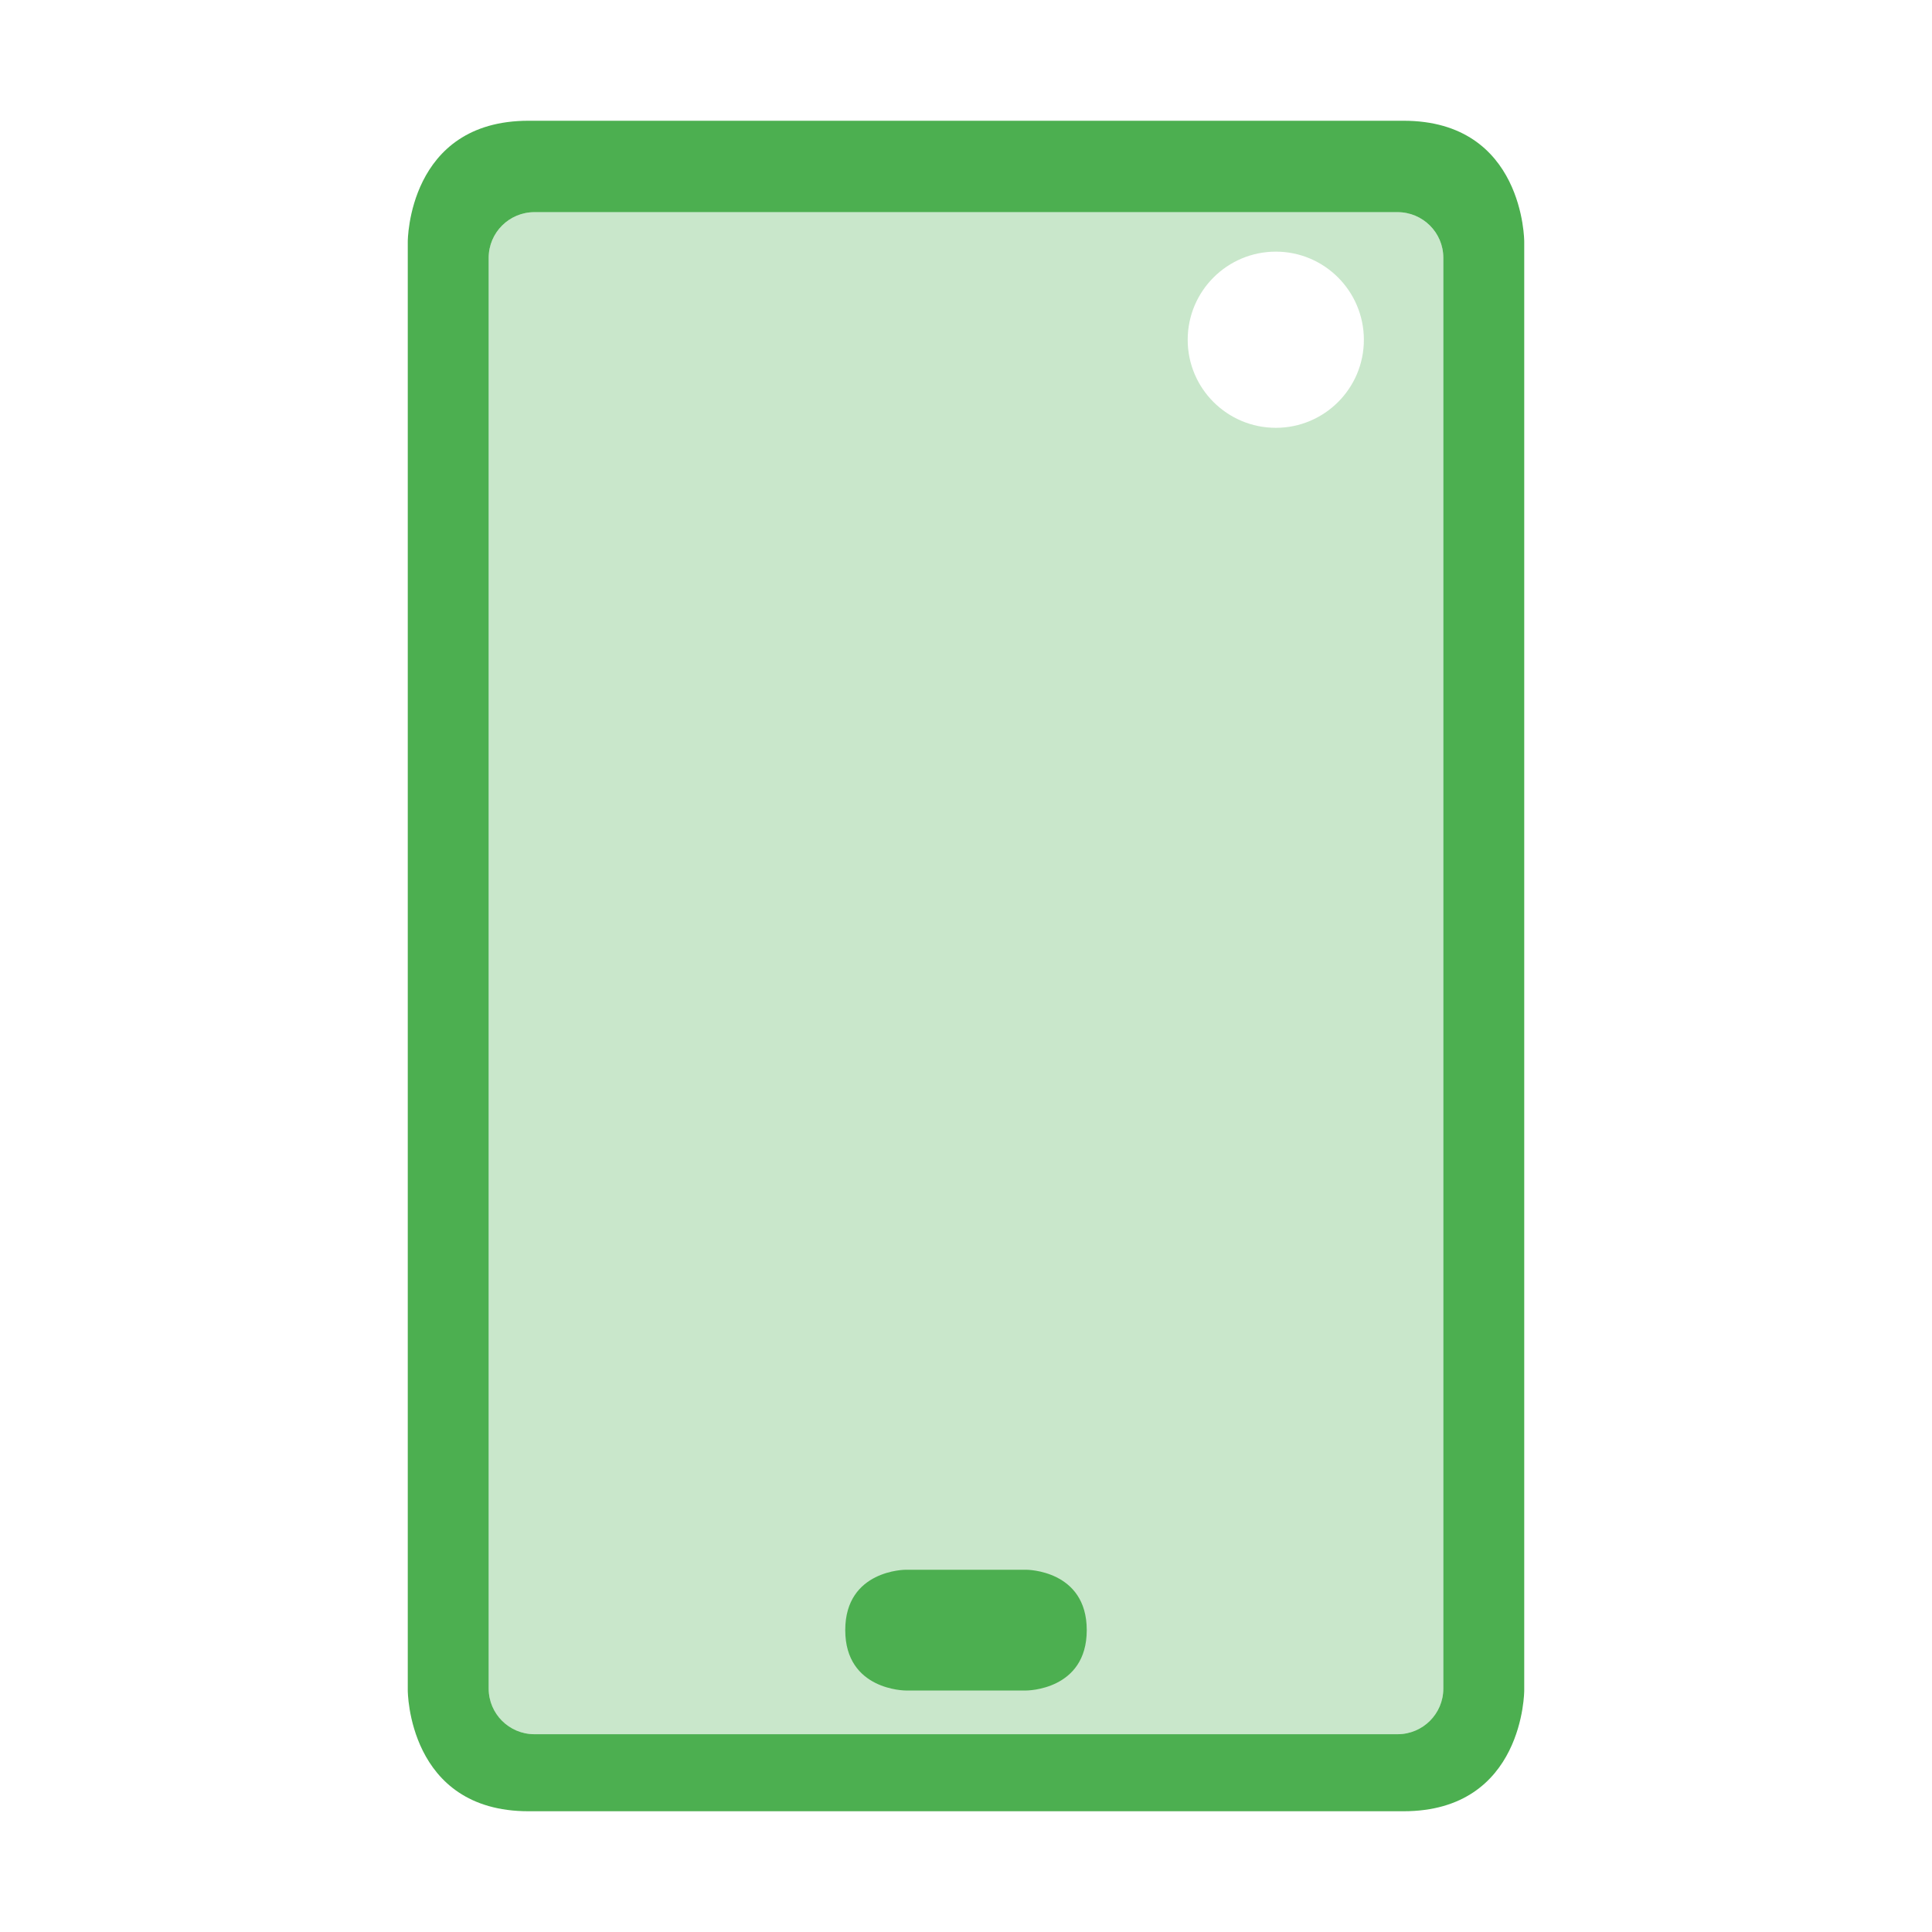  <svg clip-rule="evenodd" fill-rule="evenodd" stroke-linejoin="round" stroke-miterlimit="2" viewBox="0 0 16 16" xmlns="http://www.w3.org/2000/svg">
 <defs>
  <style id="current-color-scheme" type="text/css">
   .ColorScheme-Text { color:#dfdfdf; } .ColorScheme-Highlight { color:#4285f4; } .ColorScheme-NeutralText { color:#ff9800; } .ColorScheme-PositiveText { color:#4caf50; } .ColorScheme-NegativeText { color:#f44336; }
  </style>
 </defs>
 <path style="opacity:0.3;fill:currentColor" class="ColorScheme-PositiveText" d="m4.047 2.135c0-.209.17-.378.379-.378h7.148c.209 0 .379.169.379.378v11.849c0 .209-.17.378-.379.378h-7.148c-.209 0-.379-.169-.379-.378zm6.519-.051c.402 0 .729.327.729.73s-.327.729-.729.729c-.403 0-.73-.326-.73-.729s.327-.73.73-.73z"/>
 <path style="fill:currentColor" class="ColorScheme-PositiveText" d="m4.377 1c-1 0-1 1-1 1v12s0 1 1 1h7.246c1 0 1-1 1-1v-12s0-1-1-1zm-.33 1.135v11.849c0 .209.17.378.379.378h7.148c.209 0 .379-.169.379-.378v-11.849c0-.209-.17-.378-.379-.378h-7.148c-.209 0-.379.169-.379.378zm3.453 10.865h1s.5 0 .5.5-.5.5-.5.5h-1s-.5 0-.5-.5.5-.5.5-.5z"/>
</svg>
